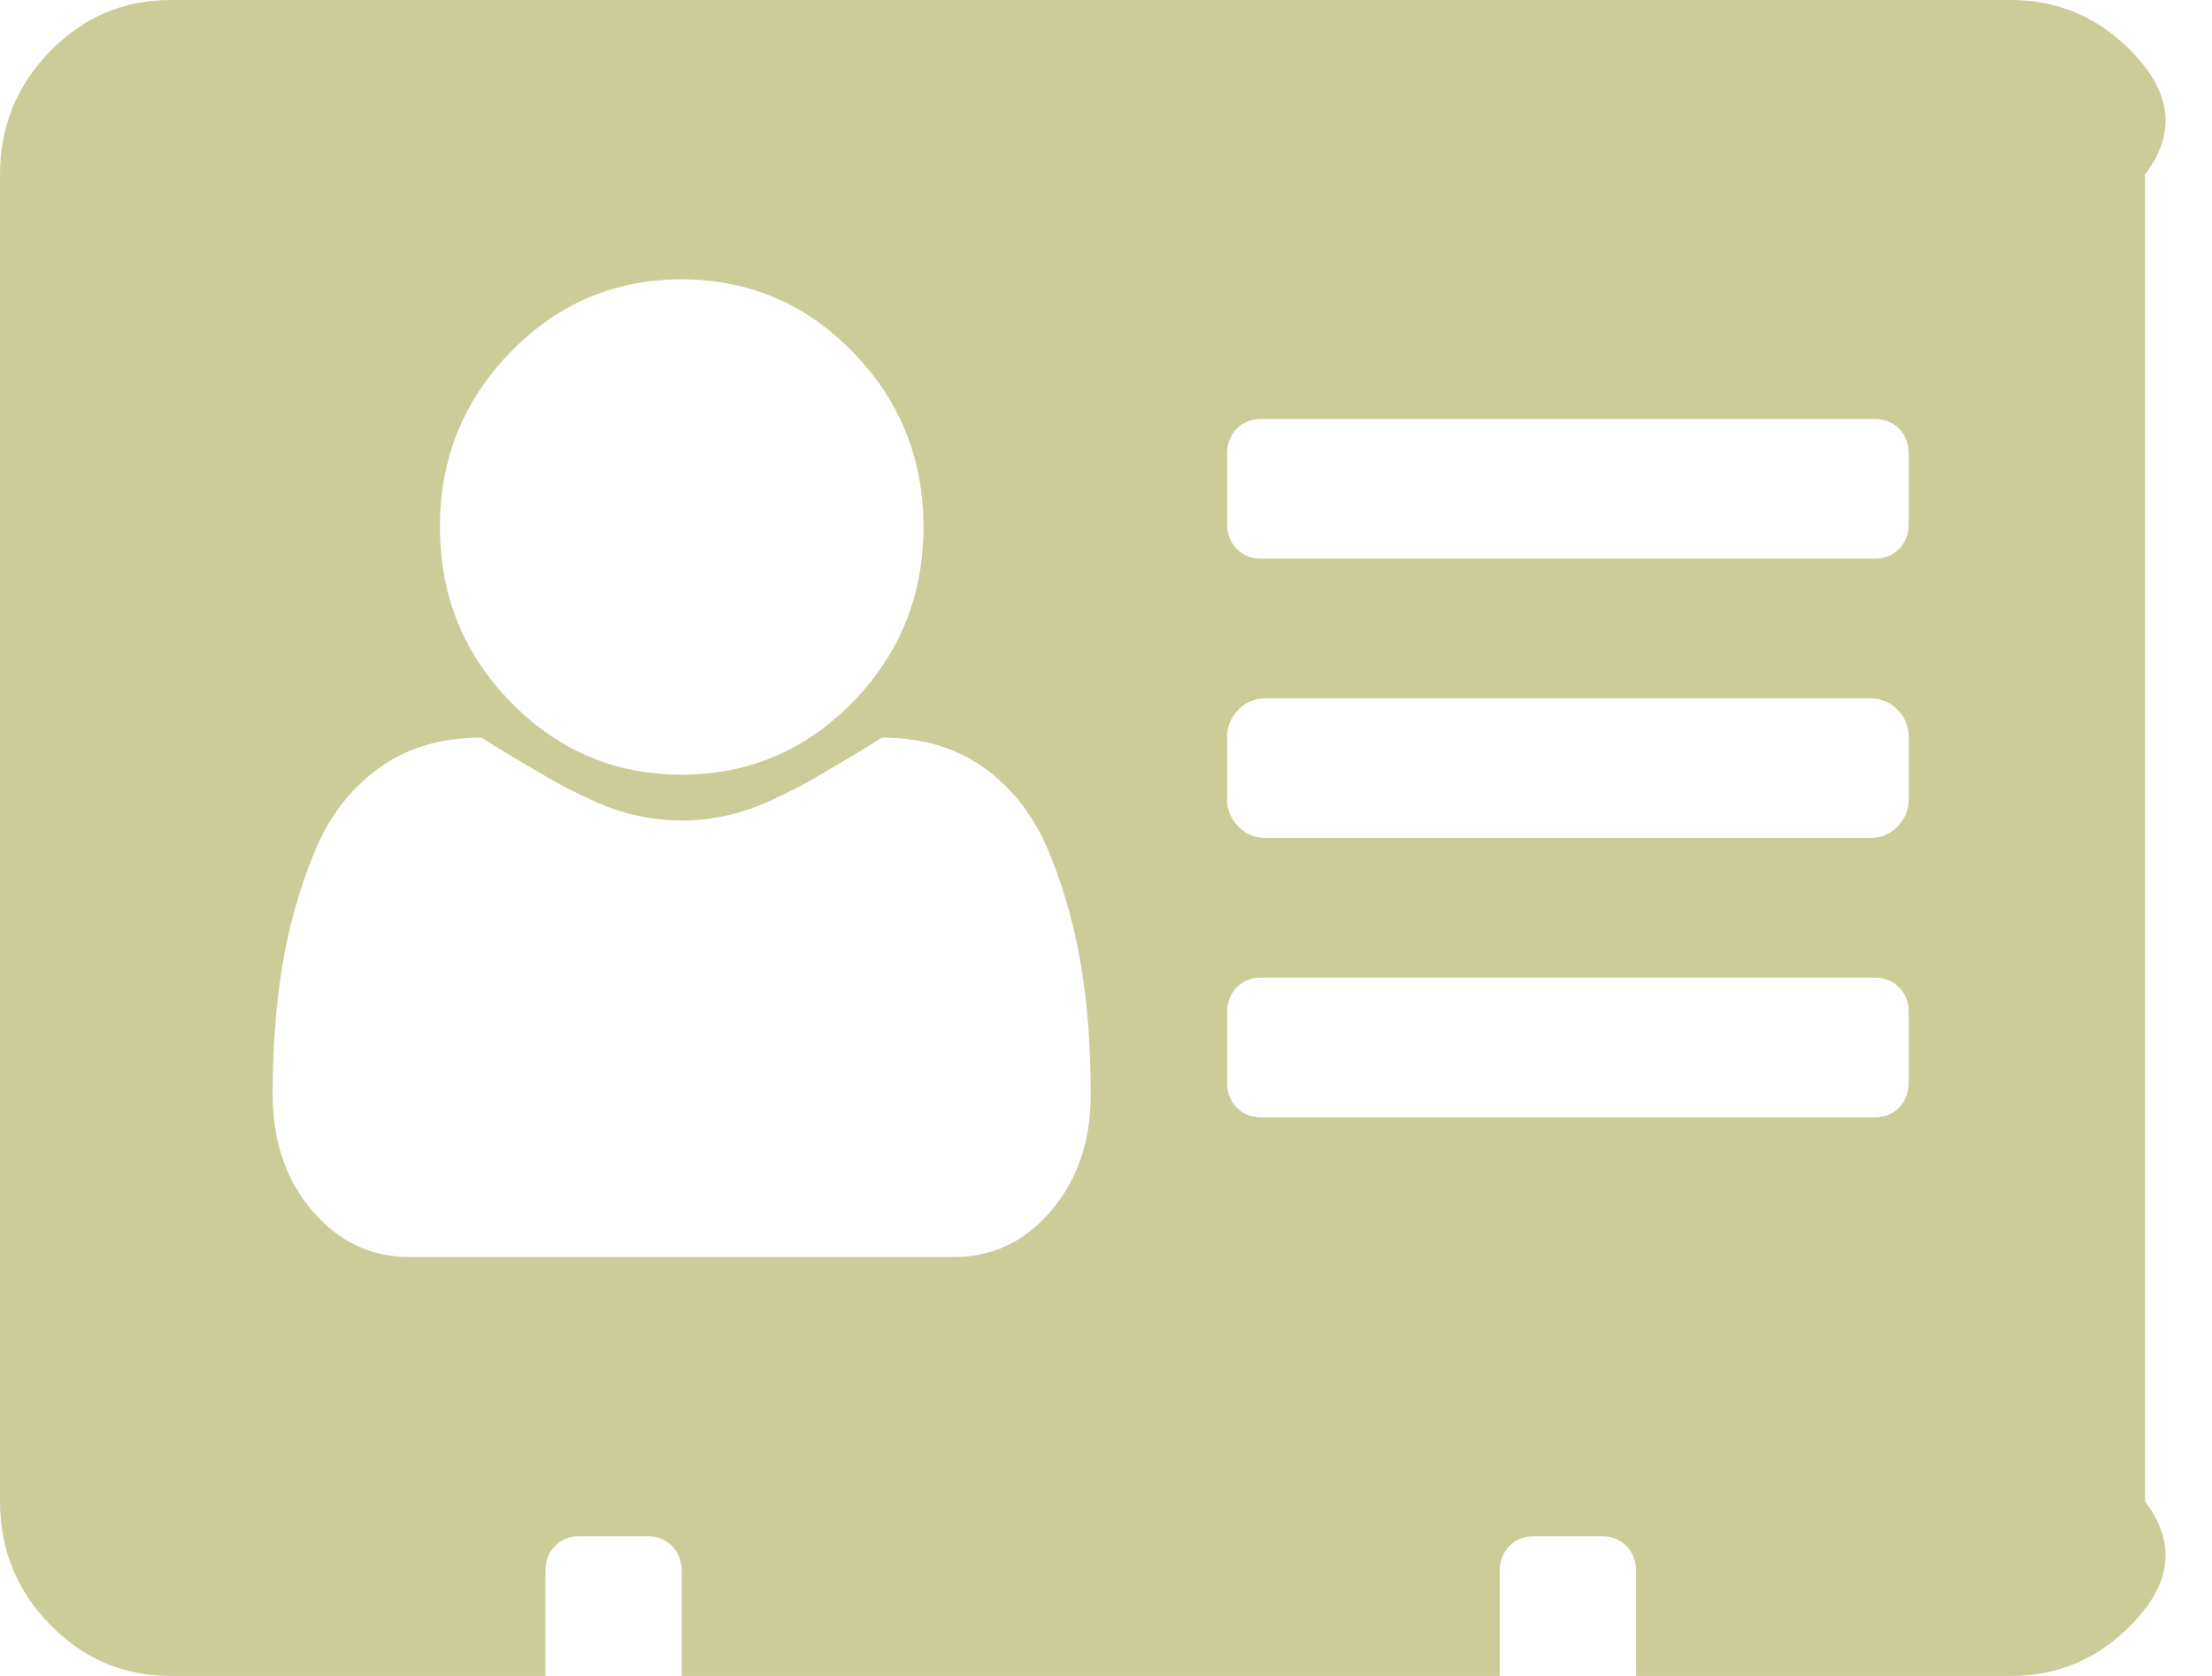 ﻿<?xml version="1.0" encoding="utf-8"?>
<svg version="1.1" xmlns:xlink="http://www.w3.org/1999/xlink" width="33px" height="25px" xmlns="http://www.w3.org/2000/svg">
  <g transform="matrix(1 0 0 1 -9601 -4846 )">
    <path d="M 15.684 18.058  C 16.076 17.597  16.272 17.019  16.272 16.325  C 16.272 15.63  16.225 14.993  16.129 14.412  C 16.034 13.832  15.878 13.273  15.66 12.736  C 15.443 12.199  15.123 11.776  14.699 11.466  C 14.275 11.157  13.761 11.003  13.158 11.003  C 13.094 11.046  12.935 11.144  12.681 11.296  C 12.427 11.447  12.228 11.564  12.085 11.646  C 11.942 11.727  11.754 11.822  11.521 11.93  C 11.288 12.039  11.06 12.118  10.838 12.166  C 10.615 12.215  10.393 12.24  10.17 12.24  C 9.948 12.24  9.725 12.215  9.503 12.166  C 9.28 12.118  9.052 12.039  8.819 11.93  C 8.586 11.822  8.398 11.727  8.255 11.646  C 8.112 11.564  7.914 11.447  7.659 11.296  C 7.405 11.144  7.246 11.046  7.183 11.003  C 6.579 11.003  6.065 11.157  5.641 11.466  C 5.217 11.776  4.897 12.199  4.68 12.736  C 4.463 13.273  4.306 13.832  4.211 14.412  C 4.116 14.993  4.068 15.63  4.068 16.325  C 4.068 17.019  4.264 17.597  4.656 18.058  C 5.048 18.519  5.53 18.75  6.102 18.75  L 14.238 18.75  C 14.81 18.75  15.292 18.519  15.684 18.058  Z M 12.721 10.474  C 13.425 9.752  13.777 8.881  13.777 7.861  C 13.777 6.841  13.425 5.971  12.721 5.249  C 12.016 4.527  11.166 4.167  10.17 4.167  C 9.174 4.167  8.324 4.527  7.62 5.249  C 6.915 5.971  6.563 6.841  6.563 7.861  C 6.563 8.881  6.915 9.752  7.62 10.474  C 8.324 11.195  9.174 11.556  10.17 11.556  C 11.166 11.556  12.016 11.195  12.721 10.474  Z M 28.333 16.52  C 28.429 16.423  28.476 16.298  28.476 16.146  L 28.476 15.104  C 28.476 14.952  28.429 14.827  28.333 14.73  C 28.238 14.632  28.116 14.583  27.968 14.583  L 18.815 14.583  C 18.666 14.583  18.545 14.632  18.449 14.73  C 18.354 14.827  18.306 14.952  18.306 15.104  L 18.306 16.146  C 18.306 16.298  18.354 16.423  18.449 16.52  C 18.545 16.618  18.666 16.667  18.815 16.667  L 27.968 16.667  C 28.116 16.667  28.238 16.618  28.333 16.52  Z M 28.31 12.329  C 28.421 12.215  28.476 12.077  28.476 11.914  L 28.476 11.003  C 28.476 10.84  28.421 10.701  28.31 10.588  C 28.198 10.474  28.063 10.417  27.904 10.417  L 18.878 10.417  C 18.719 10.417  18.584 10.474  18.473 10.588  C 18.362 10.701  18.306 10.84  18.306 11.003  L 18.306 11.914  C 18.306 12.077  18.362 12.215  18.473 12.329  C 18.584 12.443  18.719 12.5  18.878 12.5  L 27.904 12.5  C 28.063 12.5  28.198 12.443  28.31 12.329  Z M 28.333 8.187  C 28.429 8.089  28.476 7.964  28.476 7.812  L 28.476 6.771  C 28.476 6.619  28.429 6.494  28.333 6.396  C 28.238 6.299  28.116 6.25  27.968 6.25  L 18.815 6.25  C 18.666 6.25  18.545 6.299  18.449 6.396  C 18.354 6.494  18.306 6.619  18.306 6.771  L 18.306 7.812  C 18.306 7.964  18.354 8.089  18.449 8.187  C 18.545 8.285  18.666 8.333  18.815 8.333  L 27.968 8.333  C 28.116 8.333  28.238 8.285  28.333 8.187  Z M 31.798 0.765  C 32.295 1.275  32.544 1.888  32 2.604  L 32 22.396  C 32.544 23.112  32.295 23.725  31.798 24.235  C 31.3 24.745  30.701 25  30.002 25  L 24.408 25  L 24.408 23.438  C 24.408 23.286  24.361 23.161  24.265 23.063  C 24.17 22.965  24.048 22.917  23.9 22.917  L 22.883 22.917  C 22.734 22.917  22.613 22.965  22.517 23.063  C 22.422 23.161  22.374 23.286  22.374 23.438  L 22.374 25  L 10.17 25  L 10.17 23.438  C 10.17 23.286  10.122 23.161  10.027 23.063  C 9.932 22.965  9.81 22.917  9.662 22.917  L 8.645 22.917  C 8.496 22.917  8.374 22.965  8.279 23.063  C 8.184 23.161  8.136 23.286  8.136 23.438  L 8.136 25  L 2.543 25  C 1.843 25  1.245 24.745  0.747 24.235  C 0.249 23.725  0 23.112  0 22.396  L 0 2.604  C 0 1.888  0.249 1.275  0.747 0.765  C 1.245 0.255  1.843 0  2.543 0  L 30.002 0  C 30.701 0  31.3 0.255  31.798 0.765  Z " fill-rule="nonzero" fill="#cccc99" stroke="none" transform="matrix(1 0 0 1 9601 4846 )" />
  </g>
</svg>